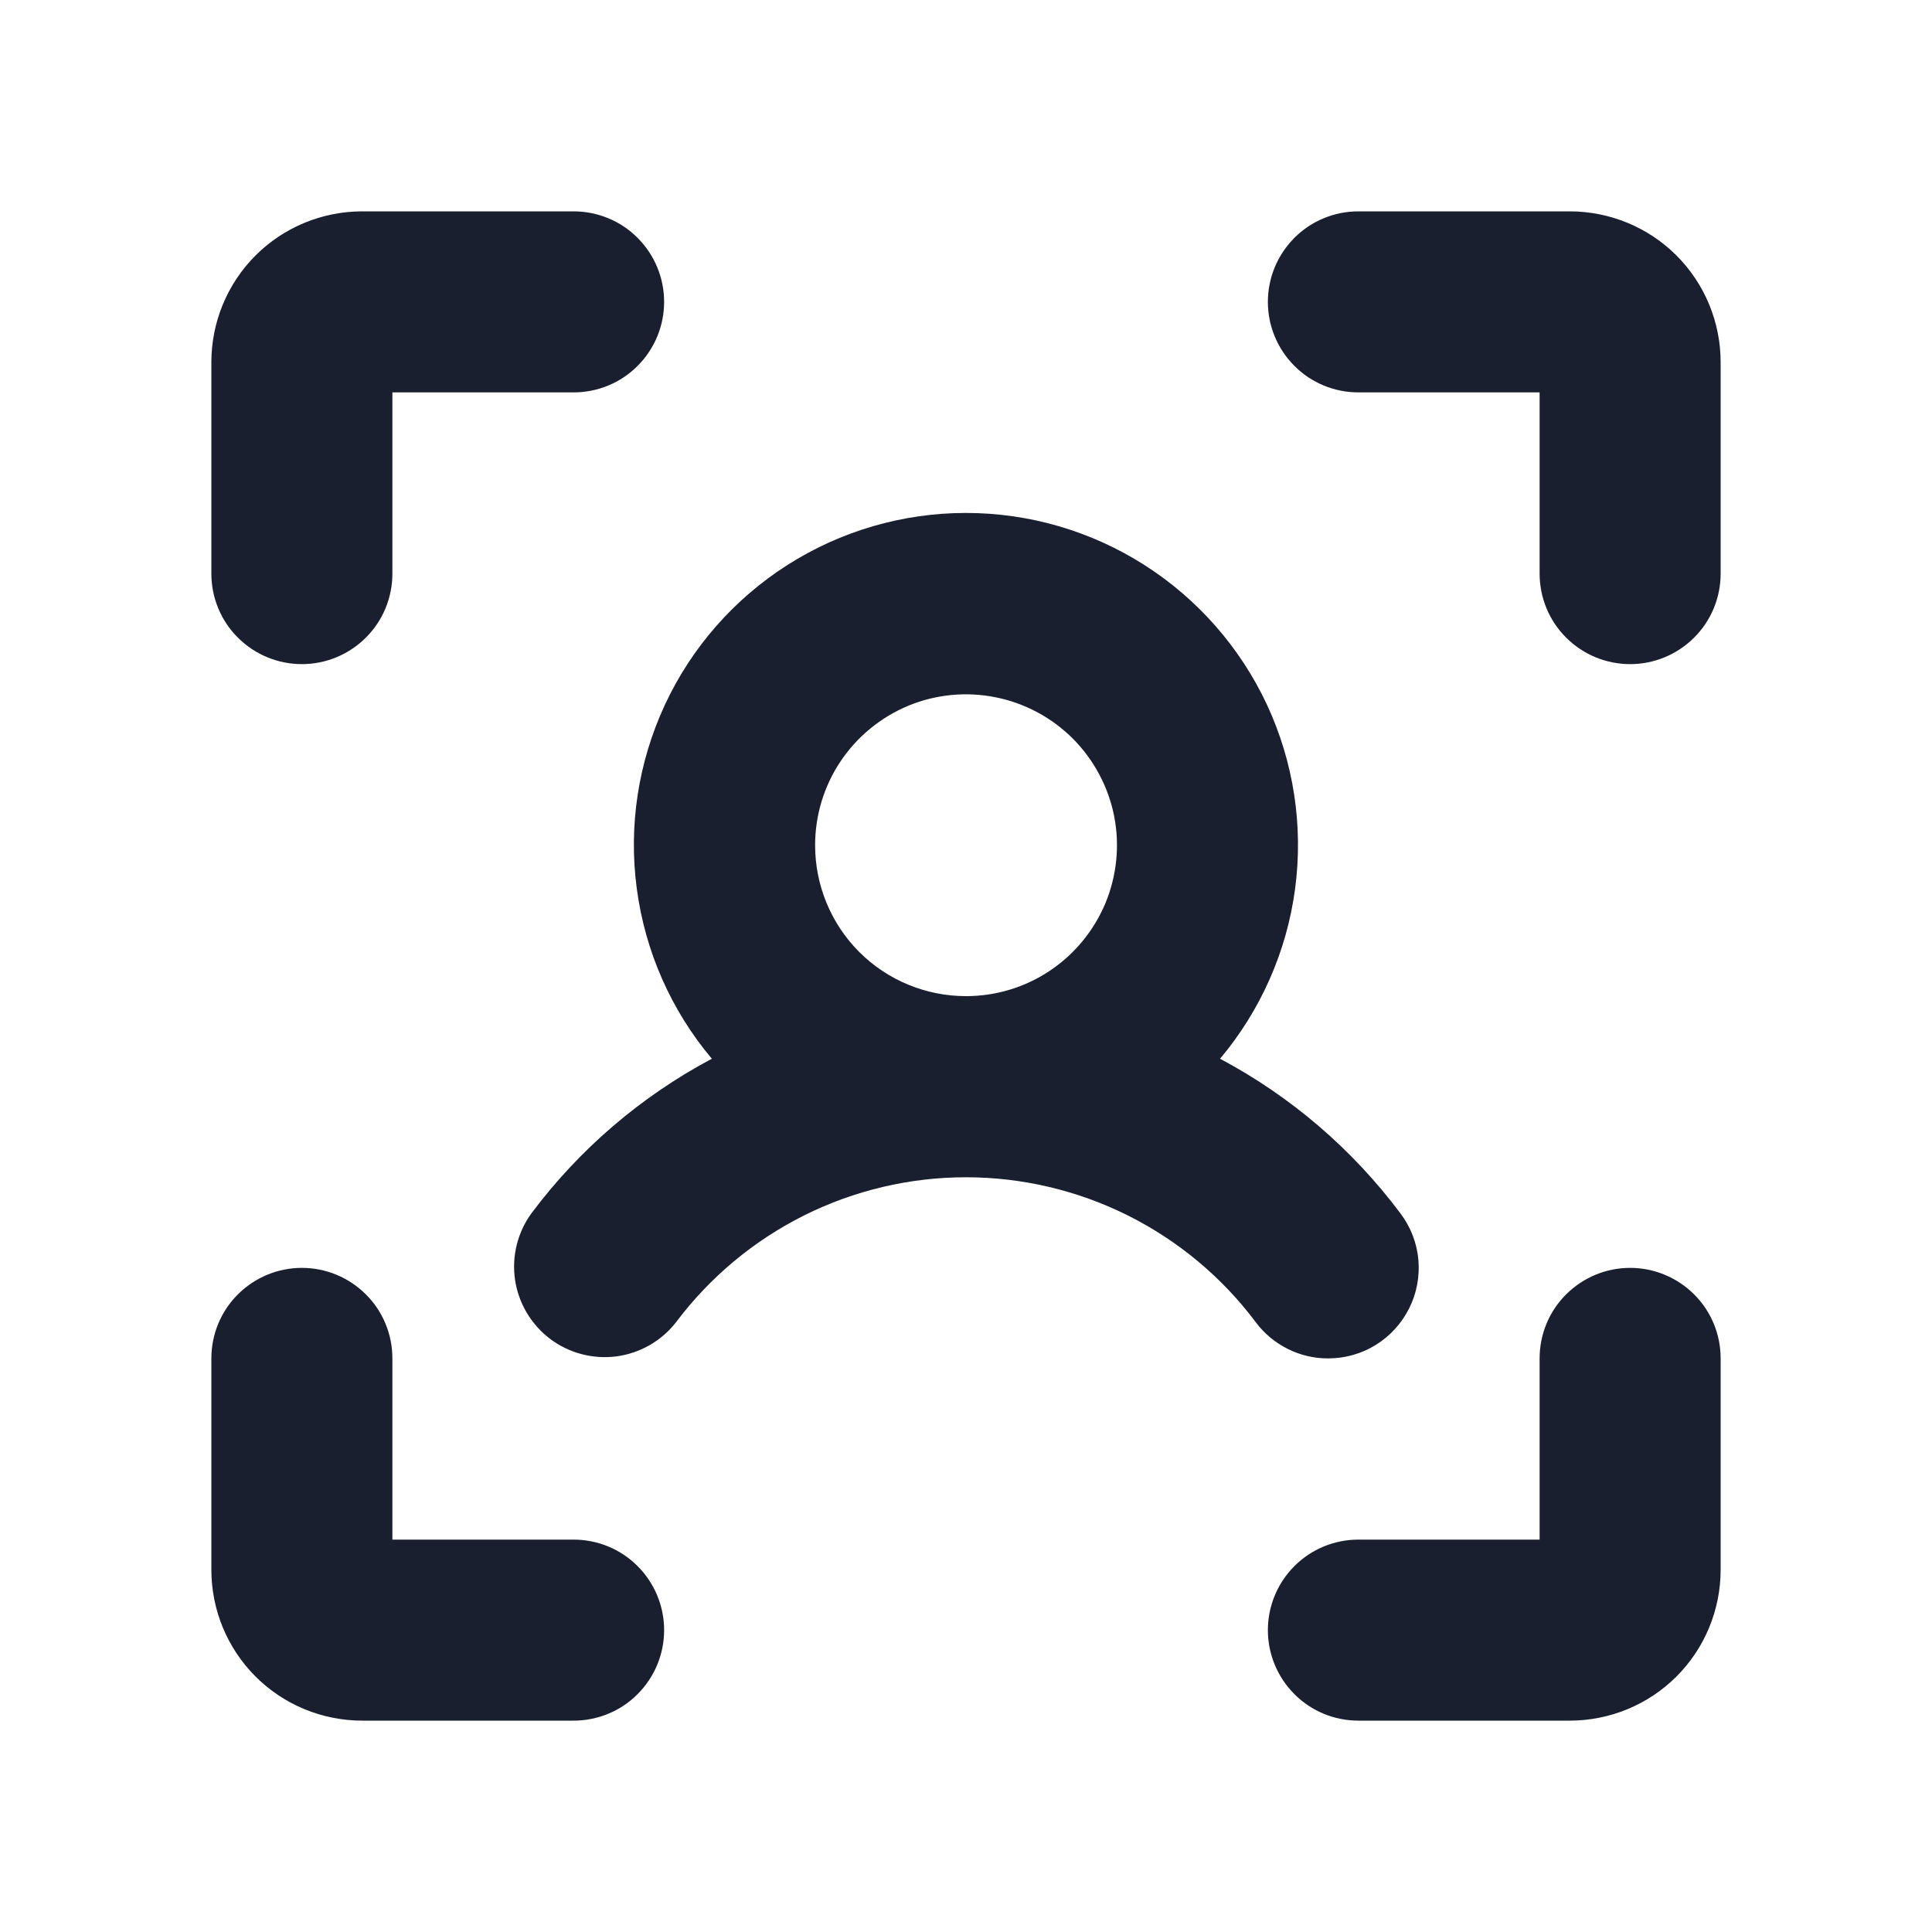 <svg width="20" height="20" viewBox="0 0 20 20" fill="none" xmlns="http://www.w3.org/2000/svg">
<path d="M17.812 3.75V5.938C17.812 6.186 17.714 6.425 17.538 6.6C17.362 6.776 17.124 6.875 16.875 6.875C16.626 6.875 16.388 6.776 16.212 6.6C16.036 6.425 15.938 6.186 15.938 5.938V4.062H14.062C13.814 4.062 13.575 3.964 13.4 3.788C13.224 3.612 13.125 3.374 13.125 3.125C13.125 2.876 13.224 2.638 13.4 2.462C13.575 2.286 13.814 2.188 14.062 2.188H16.25C16.664 2.188 17.062 2.352 17.355 2.645C17.648 2.938 17.812 3.336 17.812 3.75ZM16.875 13.125C16.626 13.125 16.388 13.224 16.212 13.4C16.036 13.575 15.938 13.814 15.938 14.062V15.938H14.062C13.814 15.938 13.575 16.036 13.4 16.212C13.224 16.388 13.125 16.626 13.125 16.875C13.125 17.124 13.224 17.362 13.4 17.538C13.575 17.714 13.814 17.812 14.062 17.812H16.25C16.664 17.812 17.062 17.648 17.355 17.355C17.648 17.062 17.812 16.664 17.812 16.25V14.062C17.812 13.814 17.714 13.575 17.538 13.4C17.362 13.224 17.124 13.125 16.875 13.125ZM5.938 15.938H4.062V14.062C4.062 13.814 3.964 13.575 3.788 13.4C3.612 13.224 3.374 13.125 3.125 13.125C2.876 13.125 2.638 13.224 2.462 13.4C2.286 13.575 2.188 13.814 2.188 14.062V16.25C2.188 16.664 2.352 17.062 2.645 17.355C2.938 17.648 3.336 17.812 3.75 17.812H5.938C6.186 17.812 6.425 17.714 6.6 17.538C6.776 17.362 6.875 17.124 6.875 16.875C6.875 16.626 6.776 16.388 6.6 16.212C6.425 16.036 6.186 15.938 5.938 15.938ZM3.125 6.875C3.374 6.875 3.612 6.776 3.788 6.6C3.964 6.425 4.062 6.186 4.062 5.938V4.062H5.938C6.186 4.062 6.425 3.964 6.6 3.788C6.776 3.612 6.875 3.374 6.875 3.125C6.875 2.876 6.776 2.638 6.6 2.462C6.425 2.286 6.186 2.188 5.938 2.188H3.75C3.336 2.188 2.938 2.352 2.645 2.645C2.352 2.938 2.188 3.336 2.188 3.75V5.938C2.188 6.186 2.286 6.425 2.462 6.6C2.638 6.776 2.876 6.875 3.125 6.875ZM13.75 14.062C13.604 14.063 13.461 14.029 13.331 13.964C13.201 13.899 13.087 13.805 13 13.688C12.651 13.222 12.198 12.844 11.677 12.583C11.156 12.323 10.582 12.187 9.999 12.187C9.417 12.187 8.842 12.323 8.322 12.583C7.801 12.844 7.348 13.222 6.998 13.688C6.847 13.882 6.626 14.008 6.383 14.041C6.139 14.073 5.892 14.008 5.696 13.861C5.5 13.713 5.369 13.494 5.332 13.251C5.296 13.008 5.356 12.761 5.5 12.562C5.997 11.897 6.635 11.35 7.369 10.96C6.947 10.459 6.678 9.848 6.592 9.199C6.505 8.55 6.607 7.89 6.883 7.296C7.159 6.703 7.599 6.201 8.151 5.849C8.703 5.497 9.345 5.31 9.999 5.31C10.654 5.31 11.295 5.497 11.847 5.849C12.399 6.201 12.839 6.703 13.116 7.296C13.392 7.89 13.493 8.55 13.407 9.199C13.321 9.848 13.051 10.459 12.63 10.96C13.363 11.35 14.001 11.897 14.498 12.562C14.603 12.701 14.667 12.866 14.683 13.04C14.698 13.213 14.666 13.388 14.588 13.543C14.51 13.699 14.391 13.83 14.243 13.922C14.095 14.014 13.924 14.062 13.75 14.062ZM10 10.312C10.309 10.312 10.611 10.221 10.868 10.049C11.125 9.877 11.325 9.633 11.444 9.348C11.562 9.062 11.593 8.748 11.533 8.445C11.472 8.142 11.323 7.864 11.105 7.645C10.886 7.427 10.608 7.278 10.305 7.218C10.002 7.157 9.688 7.188 9.402 7.306C9.117 7.425 8.873 7.625 8.701 7.882C8.529 8.139 8.438 8.441 8.438 8.75C8.438 9.164 8.602 9.562 8.895 9.855C9.188 10.148 9.586 10.312 10 10.312Z" fill="#191F2E"/>
</svg>

